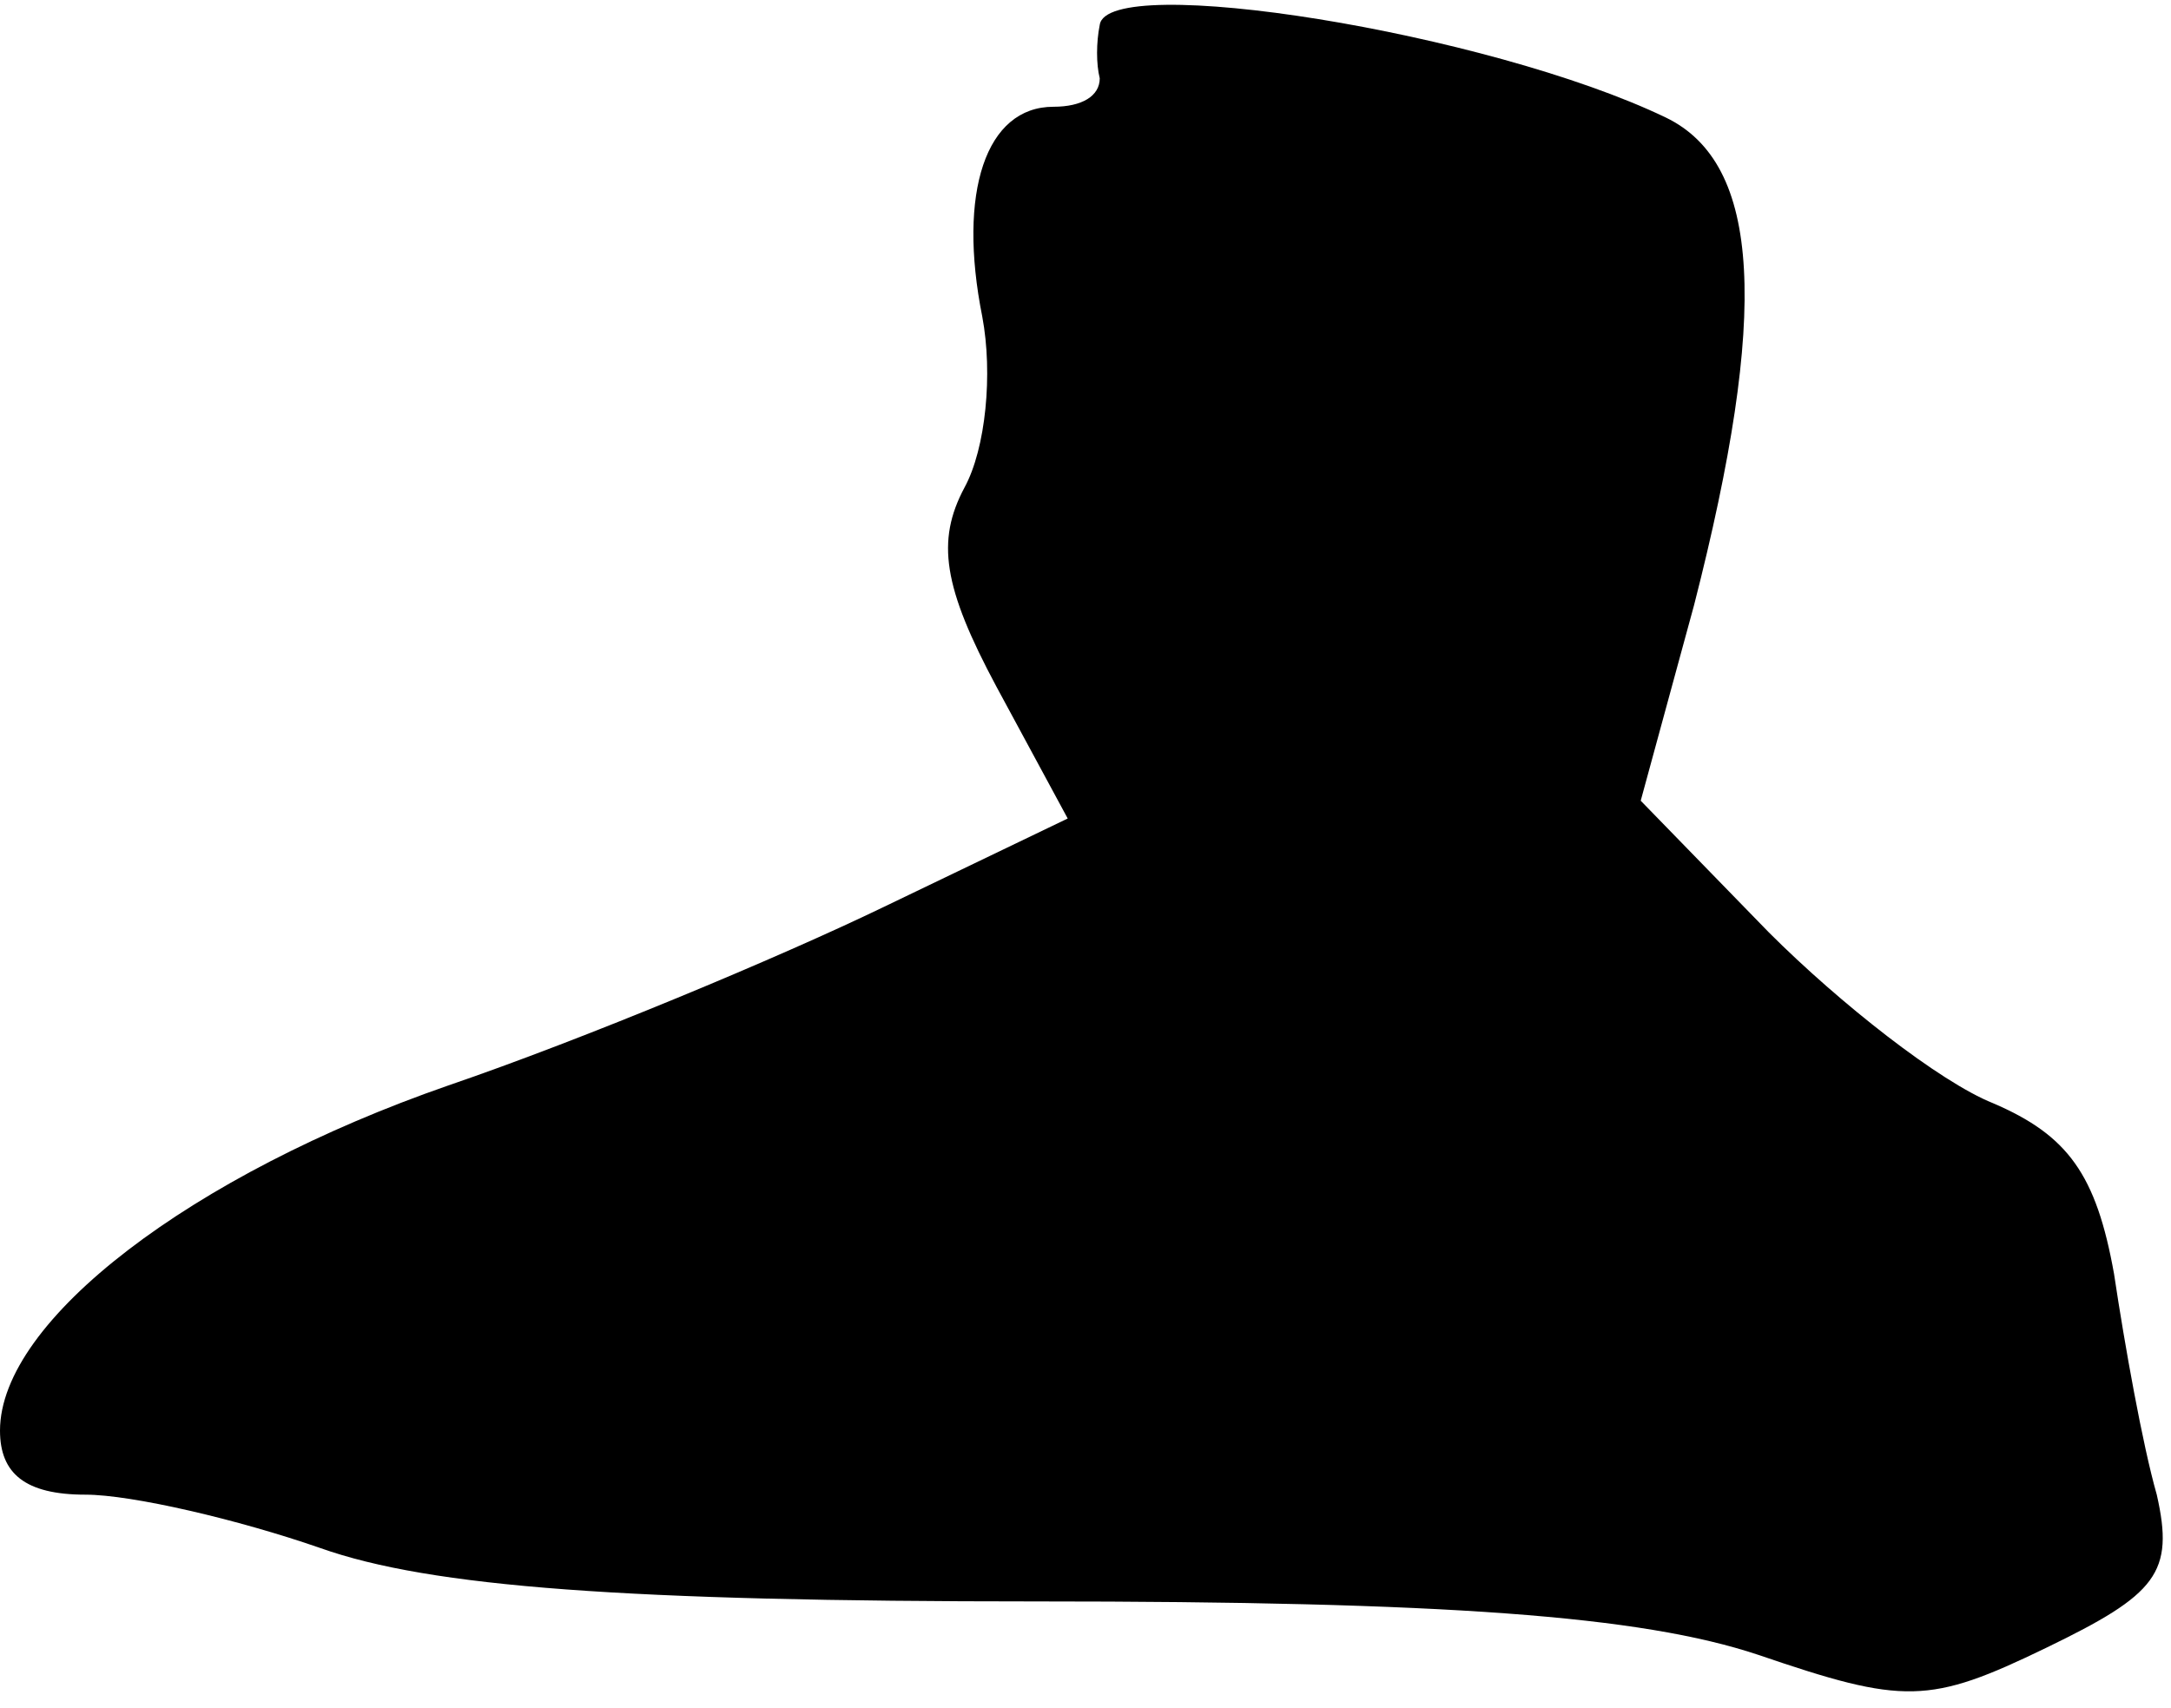 <?xml version="1.0" standalone="no"?>
<!DOCTYPE svg PUBLIC "-//W3C//DTD SVG 20010904//EN"
 "http://www.w3.org/TR/2001/REC-SVG-20010904/DTD/svg10.dtd">
<svg version="1.0" xmlns="http://www.w3.org/2000/svg"
 width="61pt" height="48pt" viewBox="0 0 61 48"
 preserveAspectRatio="xMidYMid meet">
<g transform="translate(0,48) scale(0.1,-0.1)"
fill="#000000" stroke="none">
<path fill="#000000" stroke="none" d="M309 473 c-1 -5 -1 -11 0 -15 0 -5 -5
-8 -13 -8 -19 0 -27 -24 -20 -59 3 -16 1 -37 -5 -48 -8 -15 -6 -28 9 -56 l20
-37 -52 -25 c-29 -14 -84 -37 -122 -50 -72 -25 -126 -66 -126 -97 0 -12 7 -18
24 -18 13 0 43 -7 66 -15 31 -11 86 -15 201 -15 115 0 170 -4 203 -15 41 -14
48 -14 81 2 31 15 36 21 31 43 -4 14 -9 42 -12 62 -5 28 -13 39 -34 48 -15 6
-43 28 -63 48 l-36 37 15 55 c21 82 19 124 -8 137 -50 24 -157 41 -159 26z"/>
</g>
</svg>
